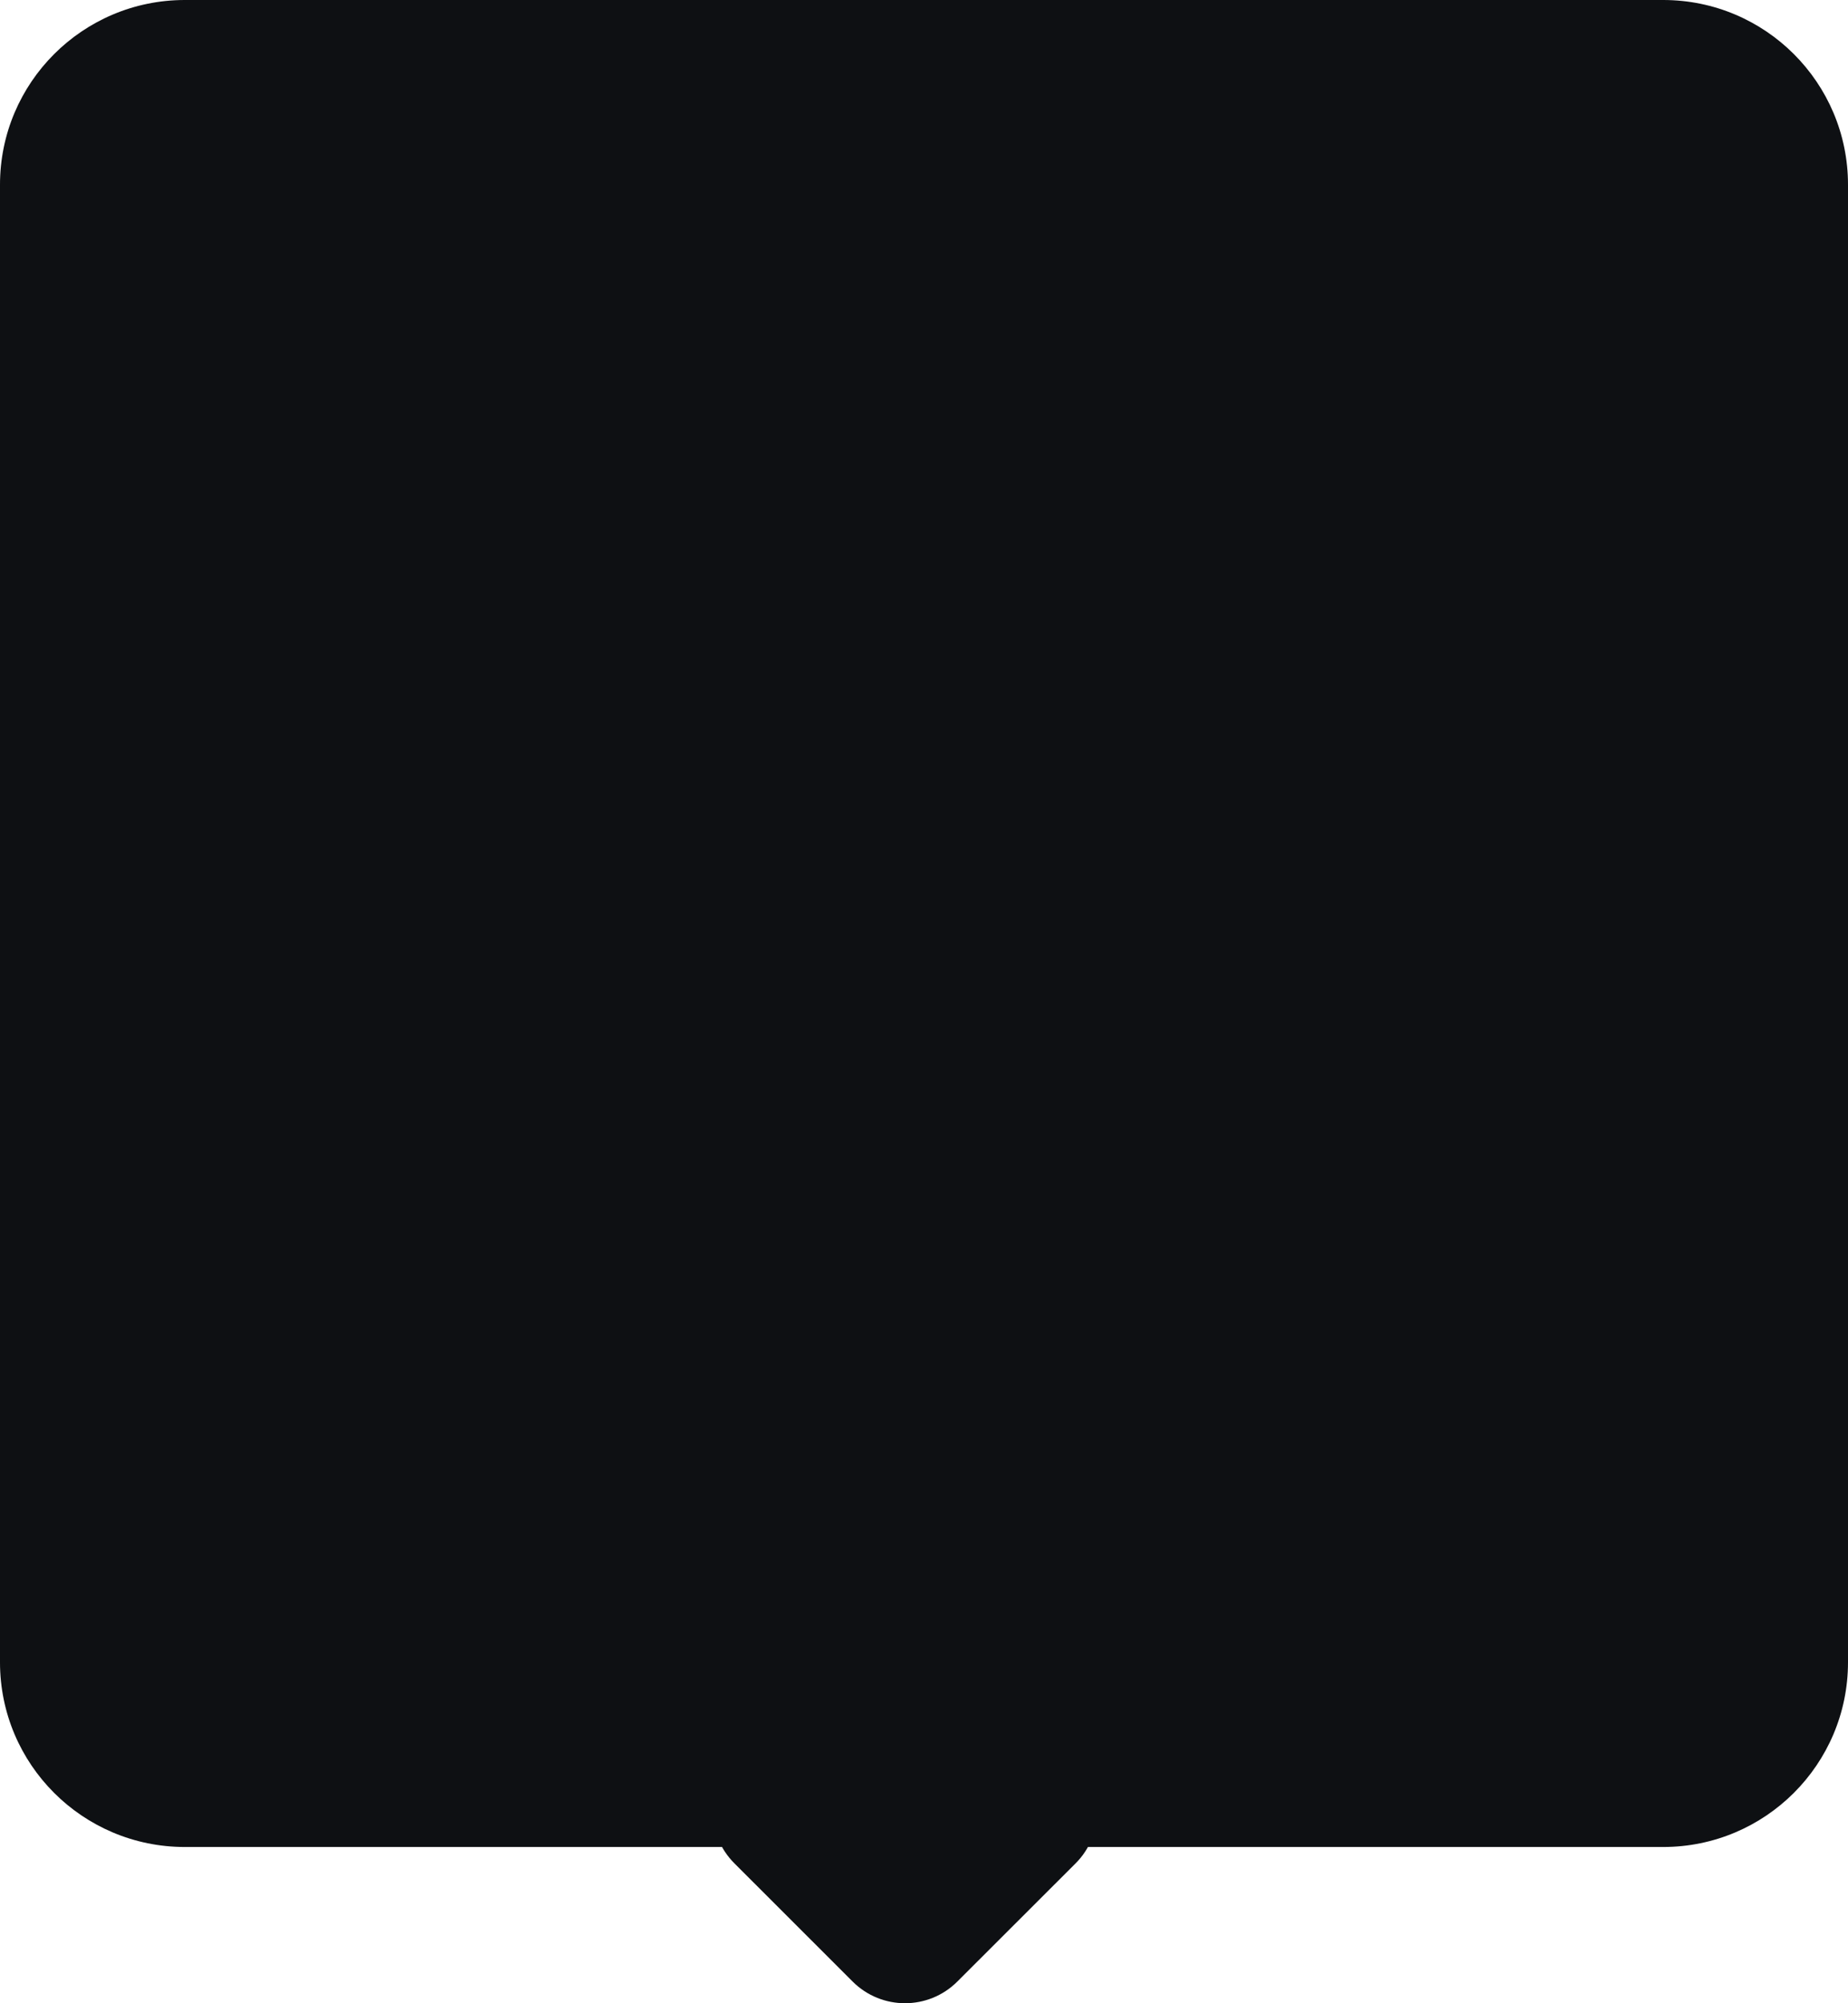 <svg width="36" height="39" viewBox="0 0 36 39" fill="none" xmlns="http://www.w3.org/2000/svg">
  <path
    d="M0 3.596C0 1.61 1.612 0 3.6 0H32.4C34.388 0 36 1.61 36 3.596V32.362C36 34.348 34.388 35.958 32.4 35.958H3.6C1.612 35.958 0 34.348 0 32.362V3.596Z"
    fill="#0E1013" />
  <path
    d="M14.307 36.277C13.744 35.715 13.744 34.804 14.307 34.243L16.611 31.941C17.174 31.379 18.085 31.379 18.648 31.941L20.953 34.243C21.515 34.804 21.515 35.715 20.953 36.277L18.648 38.579C18.085 39.14 17.174 39.14 16.611 38.579L14.307 36.277Z"
    fill="#0E1013" />
</svg>